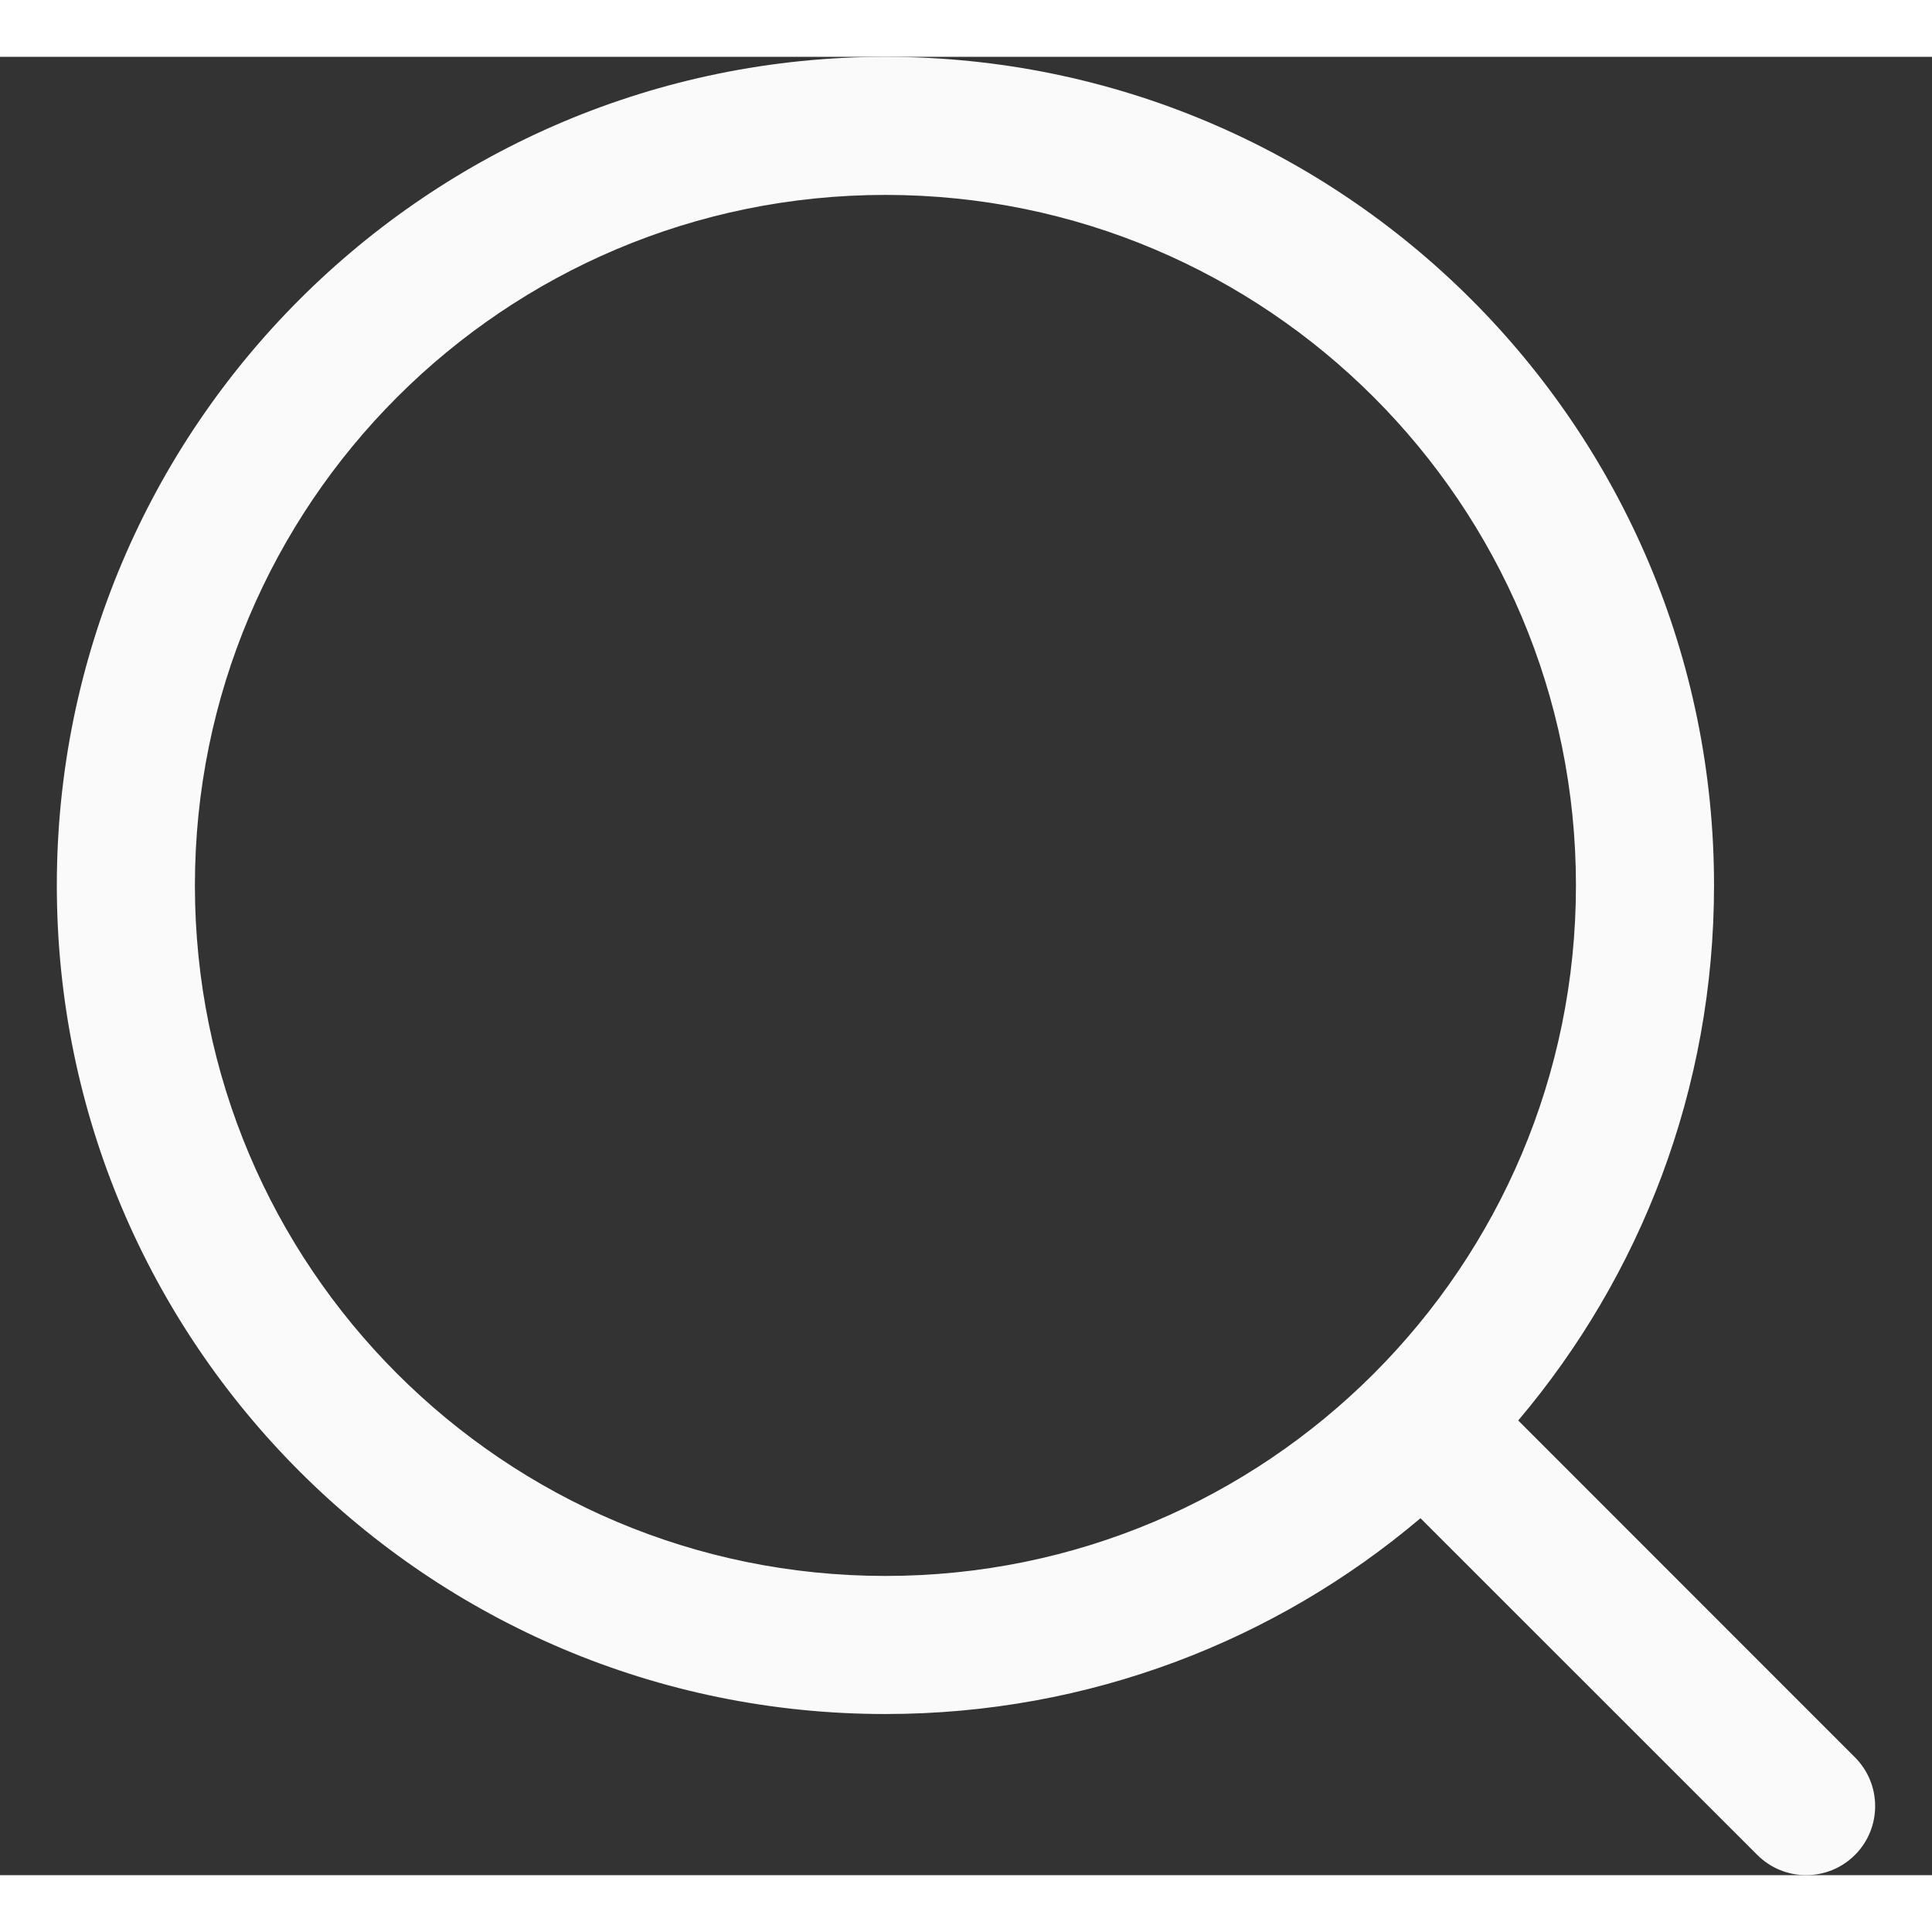 <svg width="24" height="24" viewBox="0 0 17 16" fill="none" xmlns="http://www.w3.org/2000/svg">
<rect x="0" y="0" width="17" height="16" fill="#333333" stroke="none"/>
<path fill-rule="evenodd" clip-rule="evenodd" d="M13.867 7.291C13.867 10.647 11.147 13.367 7.791 13.367C4.435 13.367 1.715 10.647 1.715 7.291C1.715 3.935 4.435 1.215 7.791 1.215C11.147 1.215 13.867 3.935 13.867 7.291ZM12.499 12.859C11.229 13.934 9.586 14.582 7.791 14.582C3.764 14.582 0.5 11.318 0.5 7.291C0.5 3.264 3.764 0 7.791 0C11.818 0 15.082 3.264 15.082 7.291C15.082 9.086 14.434 10.729 13.359 11.999L16.322 14.963C16.559 15.2 16.559 15.585 16.322 15.822C16.085 16.059 15.7 16.059 15.463 15.822L12.499 12.859Z" fill="#FAFAFA"/>
</svg>
